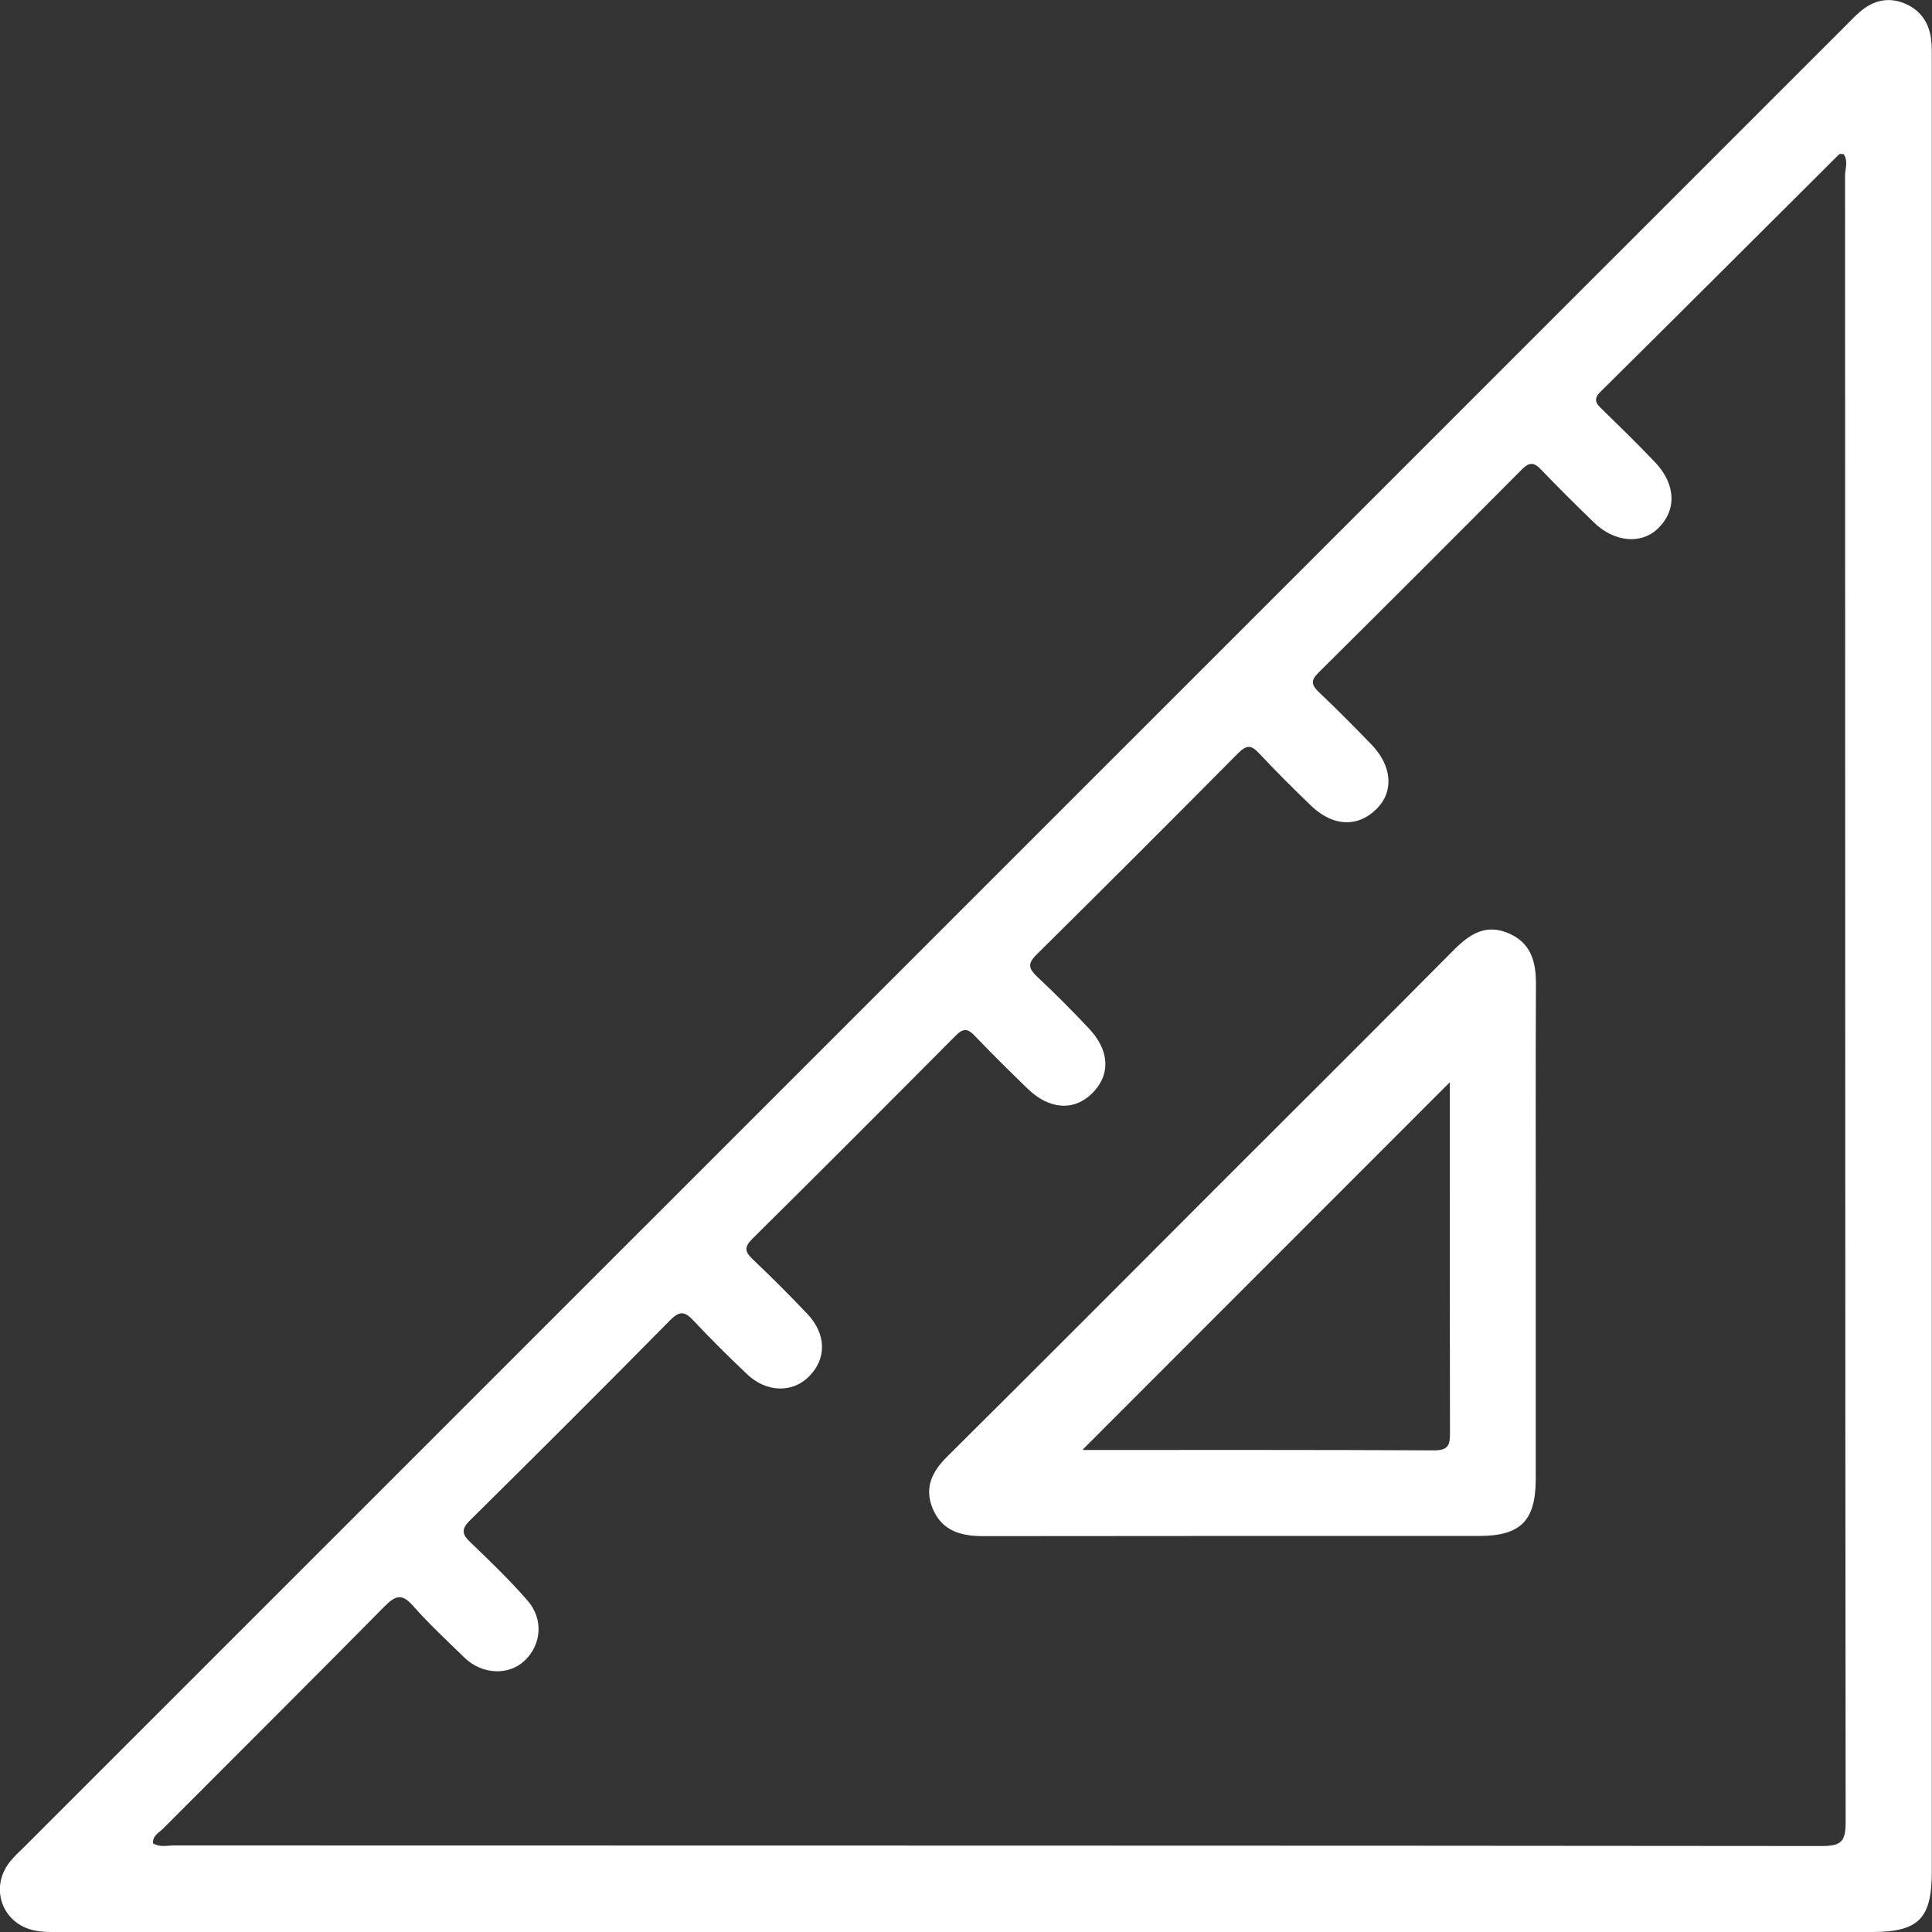 <?xml version="1.0" encoding="utf-8"?>
<!-- Generator: Adobe Illustrator 26.0.2, SVG Export Plug-In . SVG Version: 6.00 Build 0)  -->
<svg version="1.1" id="Слой_1" xmlns="http://www.w3.org/2000/svg" xmlns:xlink="http://www.w3.org/1999/xlink" x="0px" y="0px"
	 viewBox="0 0 1000 1000" style="enable-background:new 0 0 1000 1000;" xml:space="preserve">
<rect x="0" y="0" width="1000" height="1000" fill="#333333" stroke="none"/>
<style type="text/css">
	.st0{fill:#FFFFFF;}
</style>
<g>
	<path class="st0" d="M498.9,1000c-155.6,0-311.1,0-466.7,0c-4.8,0-9.7,0.2-14.4-0.8c-16.7-3.5-23.3-22-12.8-35.4
		c2.3-2.9,5-5.4,7.7-8C326.5,642,640.3,328.3,954,14.6c2.9-2.9,5.7-5.9,8.7-8.5c6.7-5.7,14.2-7.8,22.7-4.5
		c8.3,3.3,12.9,9.7,14.1,18.4c0.5,3.6,0.4,7.4,0.4,11.1c0,312.6,0,625.1,0,937.7c0,24.3-6.8,31.2-31,31.2
		C812.3,1000,655.6,1000,498.9,1000z M954.3,79.8c-1,0-1.9-0.3-2.3,0c-41.2,41-82.3,82.1-123.6,123c-3.9,3.8-2.3,6.1,0.8,9
		c9.3,9.1,18.6,18.1,27.5,27.5c10.9,11.5,11.2,25,1.3,34.4c-8.6,8.2-22.5,6.9-32.9-3.2c-9.3-9-18.5-18.1-27.5-27.5
		c-3.7-3.9-6.1-3.8-9.9,0c-35,35.2-70.1,70.3-105.3,105.2c-3.8,3.8-3.8,6.1,0,9.8c9.4,8.9,18.5,18.1,27.5,27.4
		c10.7,11.1,11.7,24.4,2.5,33.4c-9.6,9.5-22.3,9.1-33.5-1.5c-9.4-9-18.5-18.1-27.4-27.6c-4.1-4.4-6.5-3.9-10.6,0.1
		c-34.7,35-69.5,69.8-104.5,104.4c-4.8,4.8-3.8,7.3,0.5,11.4c9.2,8.6,18.1,17.6,26.7,26.7c10.8,11.4,11.3,24,1.8,33.5
		c-9.4,9.4-22.2,8.6-33.4-2.2c-9.3-9-18.5-18.1-27.5-27.5c-3.6-3.8-5.9-4-9.8-0.1c-35,35.2-70,70.3-105.3,105.2
		c-4.3,4.3-3.9,6.7,0.2,10.6c9.7,9.2,19.1,18.6,28.3,28.3c10,10.6,10,23.4,0.6,32.6c-8.6,8.4-21.9,8-31.8-1.4
		c-9.4-8.9-18.6-18-27.5-27.5c-4.3-4.6-6.9-5.9-12.2-0.6c-34.3,34.8-68.9,69.3-103.7,103.7c-4.7,4.6-4.2,7.3,0.3,11.5
		c10.1,9.7,20.3,19.5,29.5,30.1c8.4,9.7,7.1,22.9-1.6,31.1c-8.3,7.8-22,7.2-31.1-1.6c-9-8.8-18.3-17.4-26.6-26.8
		c-5.7-6.5-9-5.5-14.7,0.2c-38,38.5-76.3,76.6-114.5,114.9c-2.1,2.2-5.7,3.7-5.4,7.8c3.5,2.2,7.2,1.1,10.8,1.1
		c284.4,0.1,568.8,0,853.2,0.3c10,0,12.1-2.6,12.1-12.3c-0.3-284.4-0.2-568.8-0.3-853.1C955.3,86.8,956.5,83,954.3,79.8z"/>
	<path class="st0" d="M794.9,638.6c0,42.2,0,84.4,0,126.7c0,21.8-7.7,29.7-29.3,29.7c-85.6,0-171.1,0-256.7,0.1
		c-11.6,0-21.4-2.7-26.2-14.4c-4.4-10.8-0.2-19.1,7.6-26.8c46.5-46.2,92.8-92.6,139.1-139c41.1-41.1,82.3-82.1,123.3-123.4
		c7.9-7.9,16.1-13.3,27.5-8.7c11.8,4.7,14.8,14.3,14.8,26C794.8,552,794.9,595.3,794.9,638.6z M750.4,560.2
		C686.7,624,623.7,686.9,560.5,750.2c0.2,0.5,1.8,0.3,3.2,0.3c59.6,0,119.3-0.1,178.9,0.2c7.9,0,7.9-3.9,7.9-9.6
		c-0.1-53.3-0.1-106.7-0.1-160C750.4,574.1,750.4,567.2,750.4,560.2z"/>
</g>
</svg>
